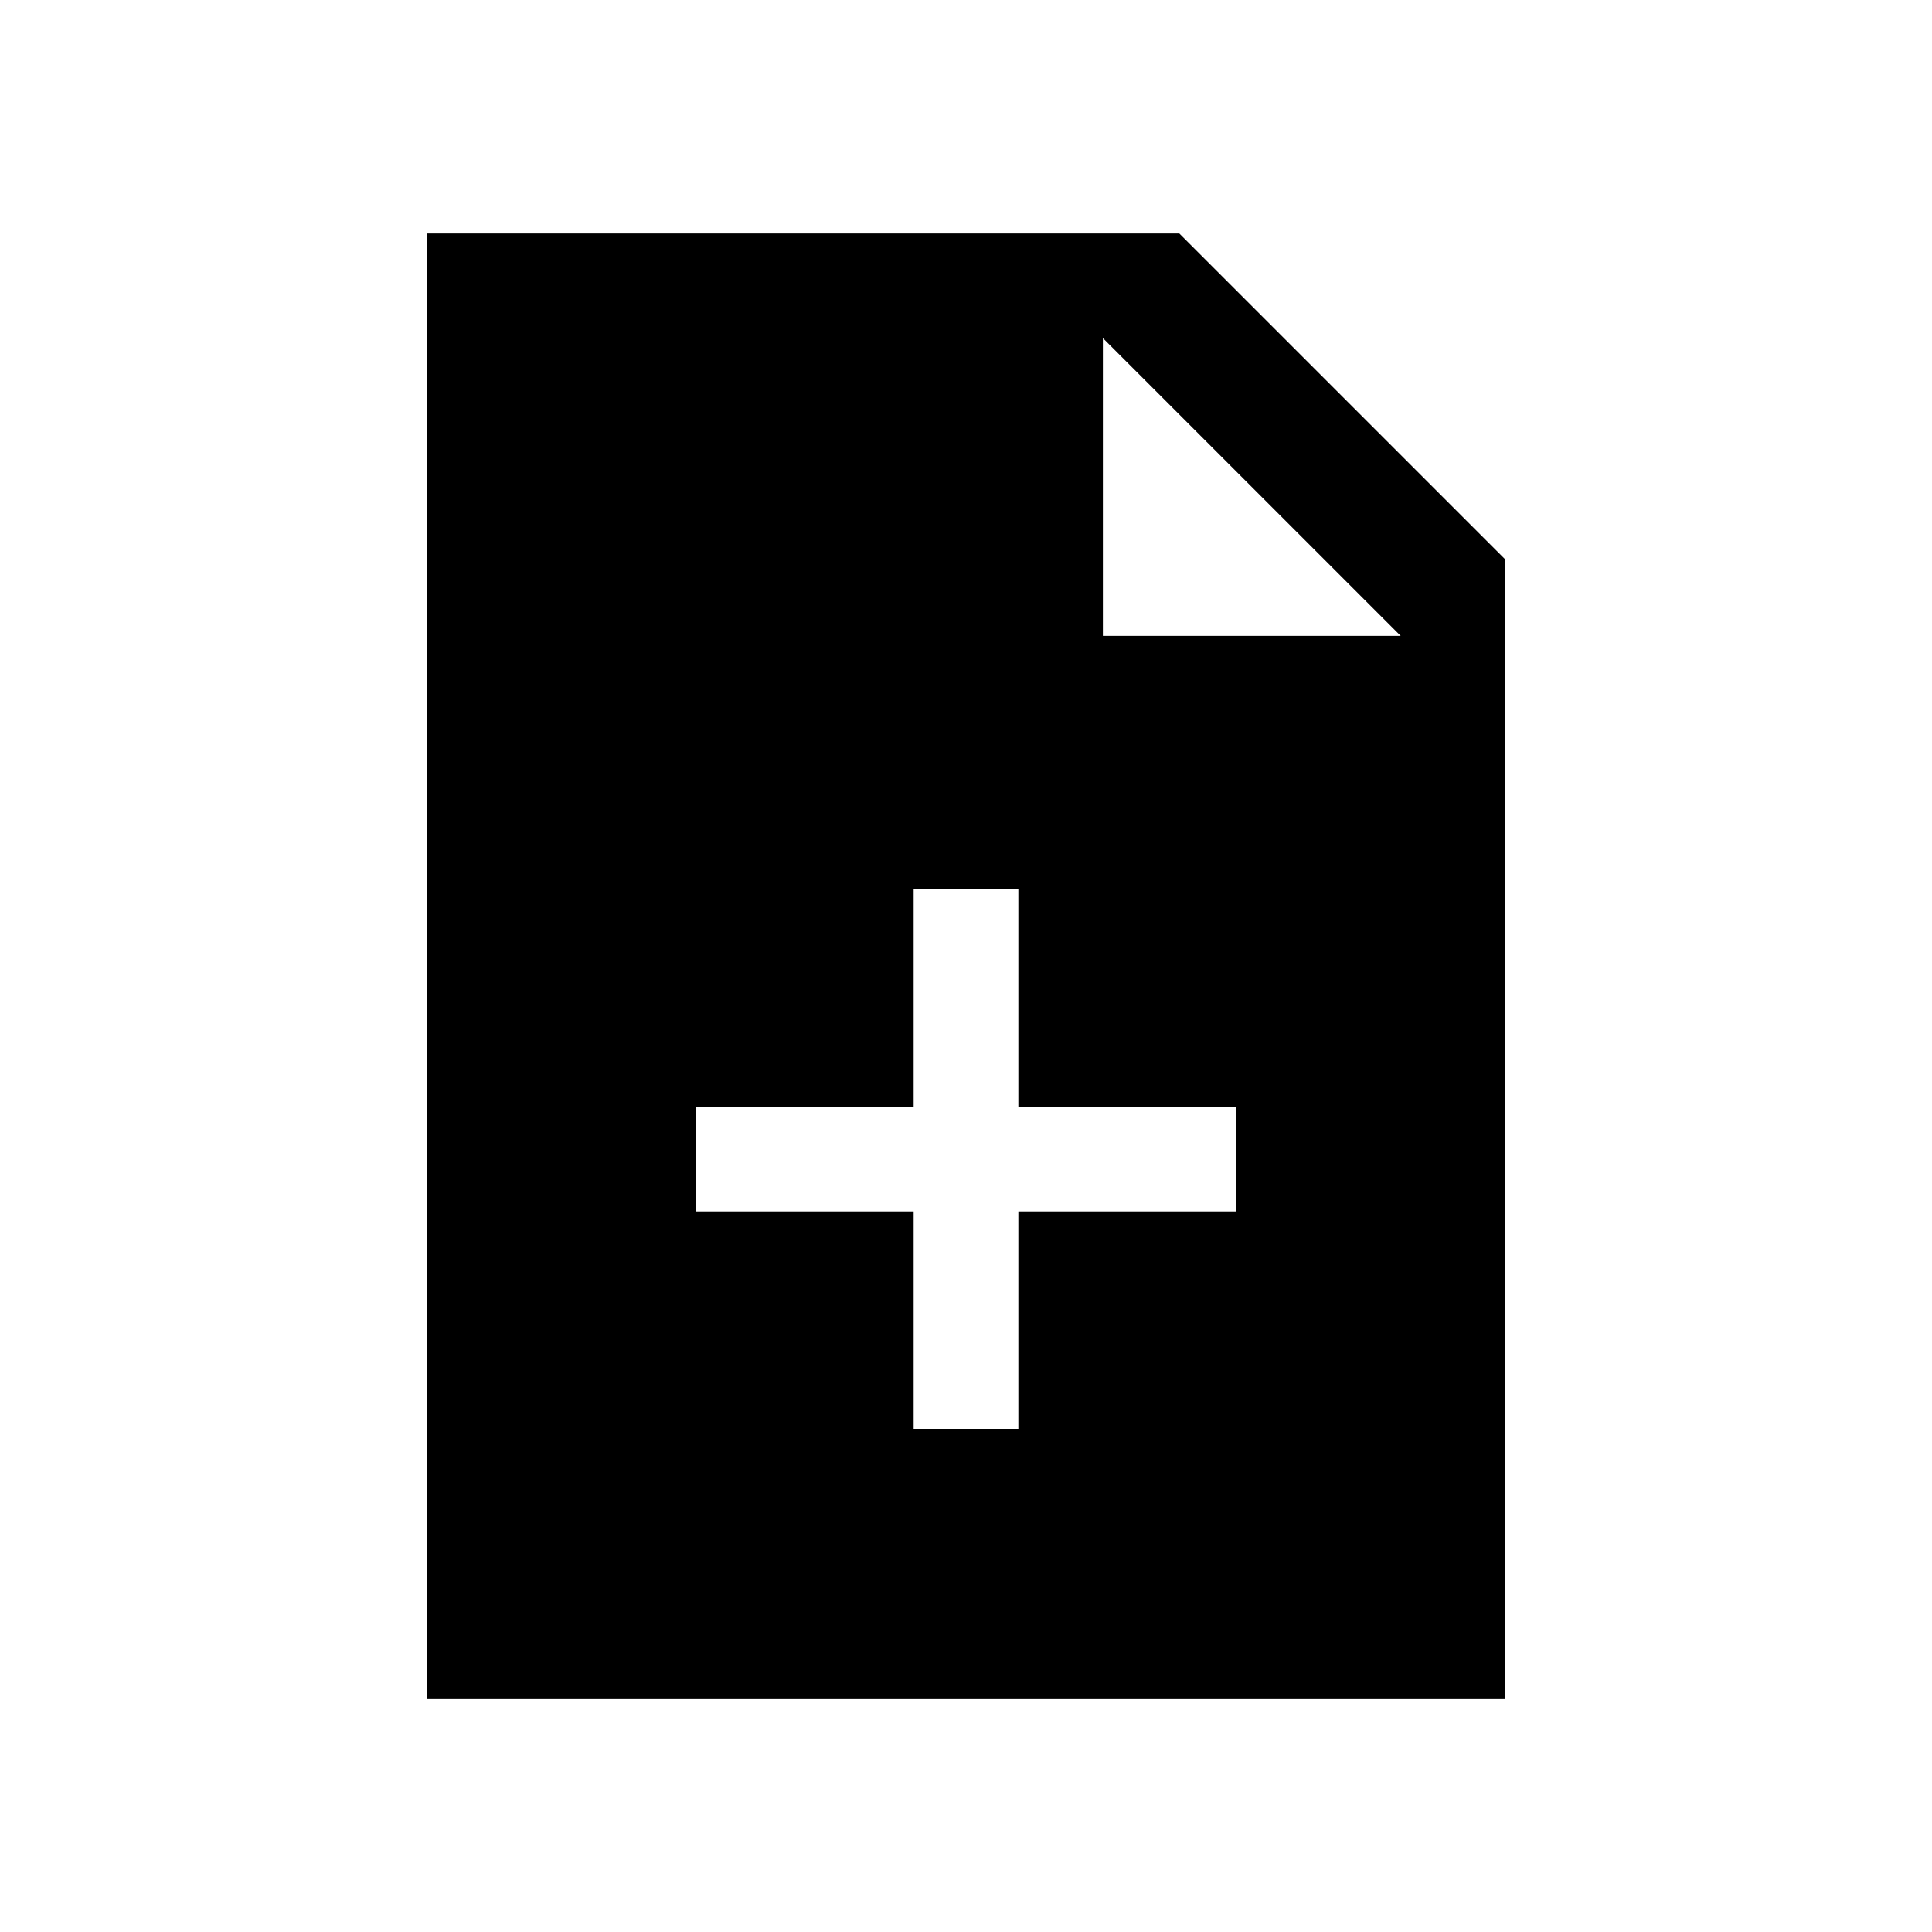 <svg xmlns="http://www.w3.org/2000/svg" height="20" width="20"><path d="M9.458 14.792h1.084v-2.25h2.25v-1.084h-2.25v-2.25H9.458v2.25h-2.25v1.084h2.25Zm-5.041 2.791V2.417h7.791l3.375 3.375v11.791Zm7-11H14.5L11.417 3.5Z"/></svg>